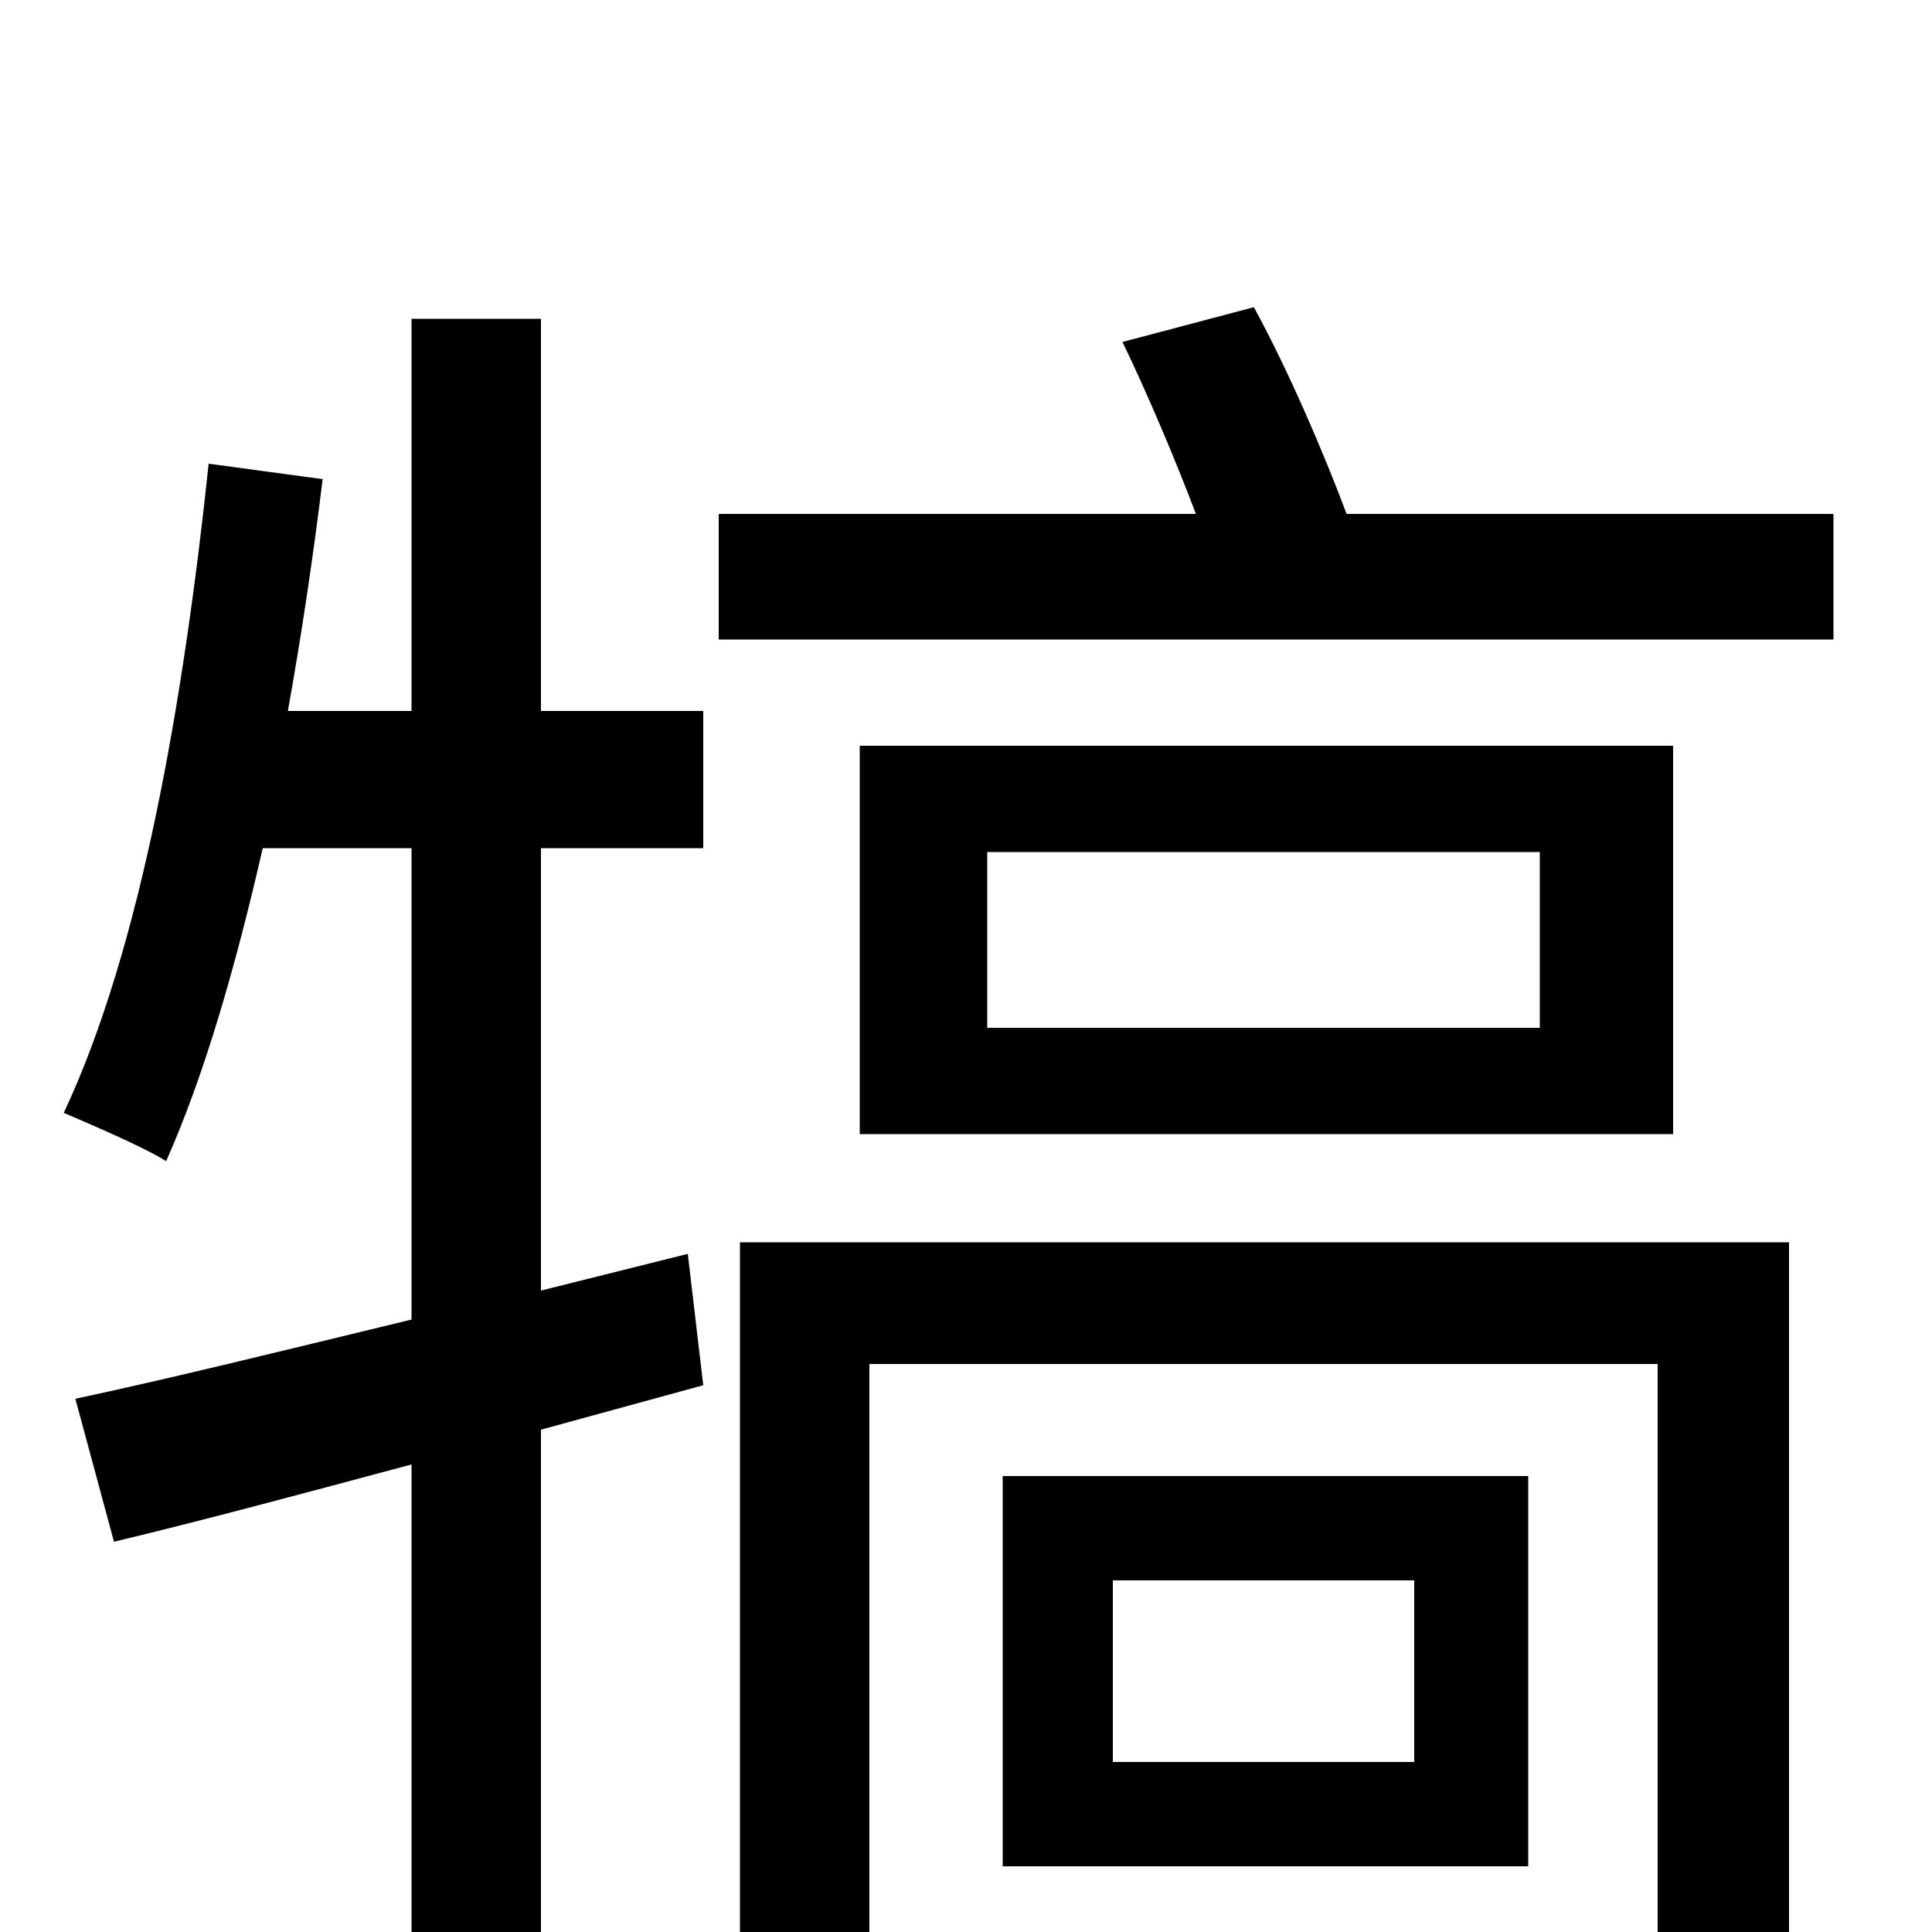 <svg xmlns="http://www.w3.org/2000/svg" viewBox="0 -1000 1000 1000">
	<path fill="#000000" d="M280 -835H213V-632H149C156 -671 162 -711 167 -752L108 -760C95 -637 73 -509 33 -424C47 -418 75 -406 86 -399C106 -444 122 -500 136 -561H213V-317C147 -301 86 -286 39 -276L59 -202C105 -213 157 -227 213 -242V77H280V-260L364 -283L356 -351L280 -332V-561H364V-632H280ZM926 -357H383V77H450V-294H858V6C858 16 854 19 844 19C835 20 803 20 767 19C775 36 784 60 787 77C841 78 876 77 897 66C920 56 926 40 926 7ZM732 -88H576V-182H732ZM791 -236H519V-34H791ZM797 -468H511V-559H797ZM866 -614H445V-413H866ZM697 -734C685 -766 667 -808 649 -841L581 -823C594 -796 608 -763 619 -734H372V-669H949V-734Z"/>
</svg>